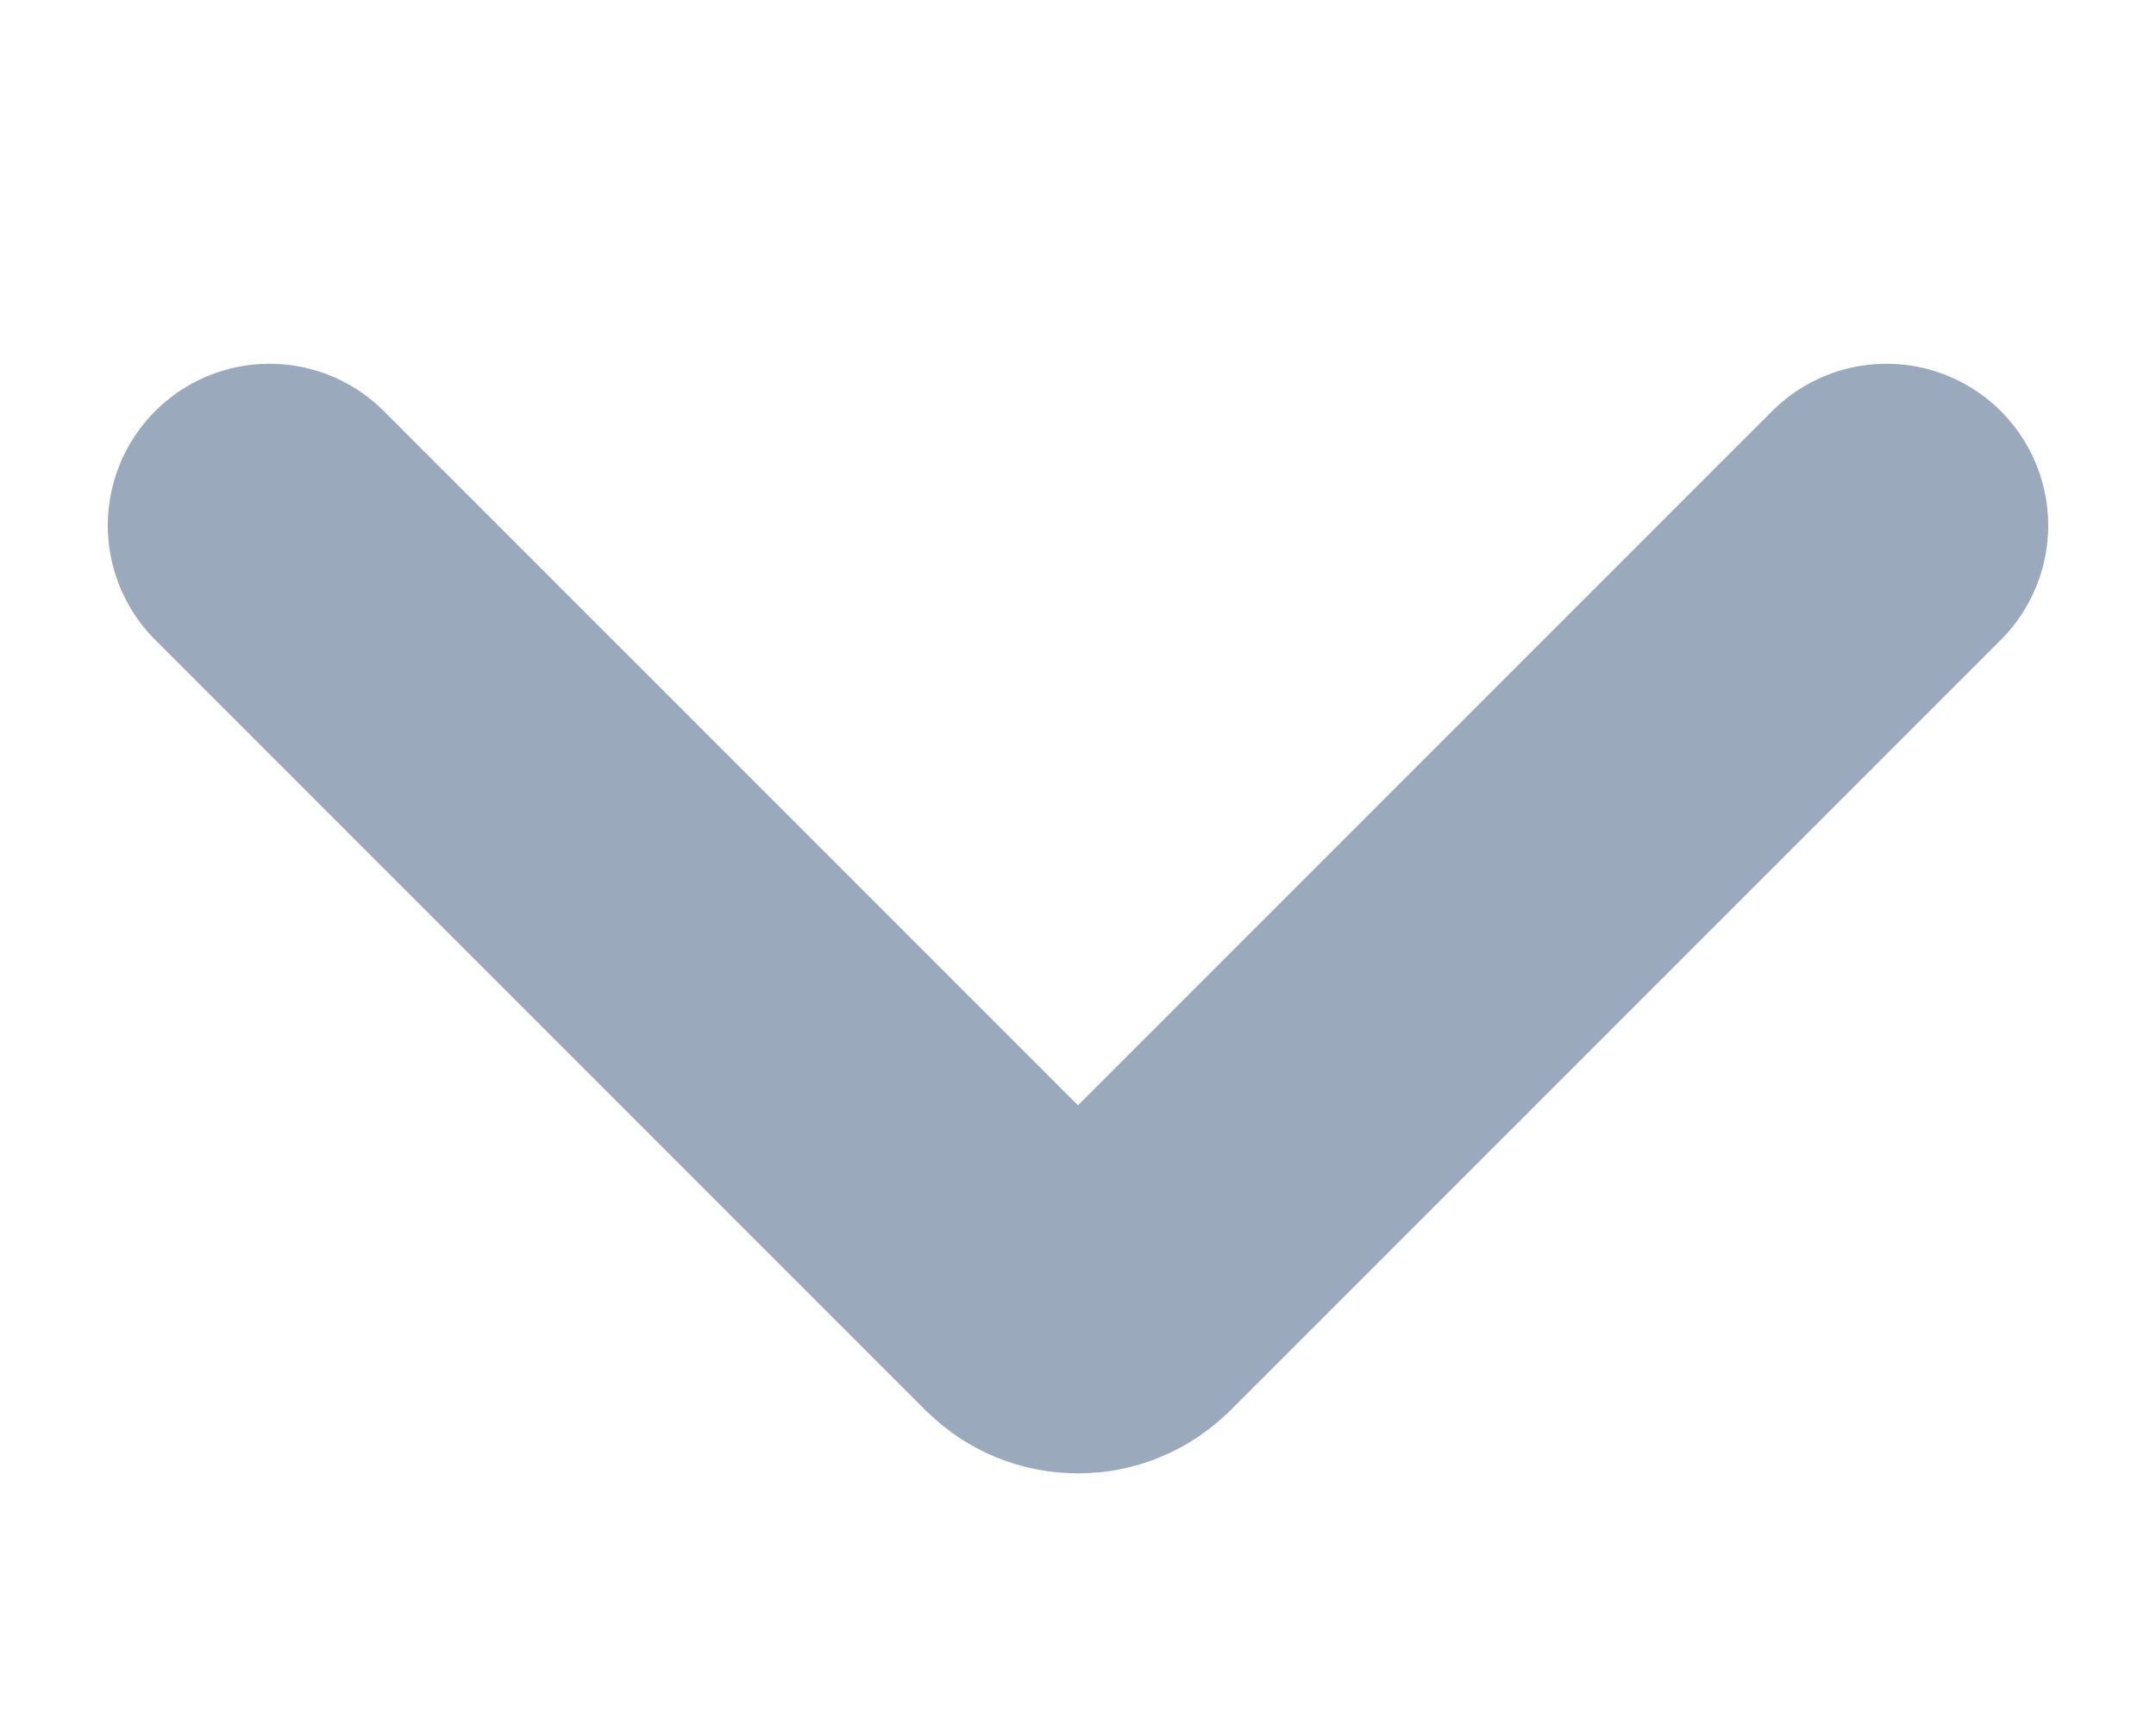 <svg width="10" height="8" viewBox="0 0 10 8" fill="none" xmlns="http://www.w3.org/2000/svg">
<path d="M8.75 2.437L5.177 6.01C5.153 6.033 5.126 6.052 5.096 6.064C5.065 6.077 5.033 6.083 5 6.083C4.967 6.083 4.935 6.077 4.904 6.064C4.874 6.052 4.847 6.033 4.823 6.01L1.25 2.437" stroke="#9AA9BB" stroke-width="1.5" stroke-linecap="round" stroke-linejoin="round"/>
</svg>
